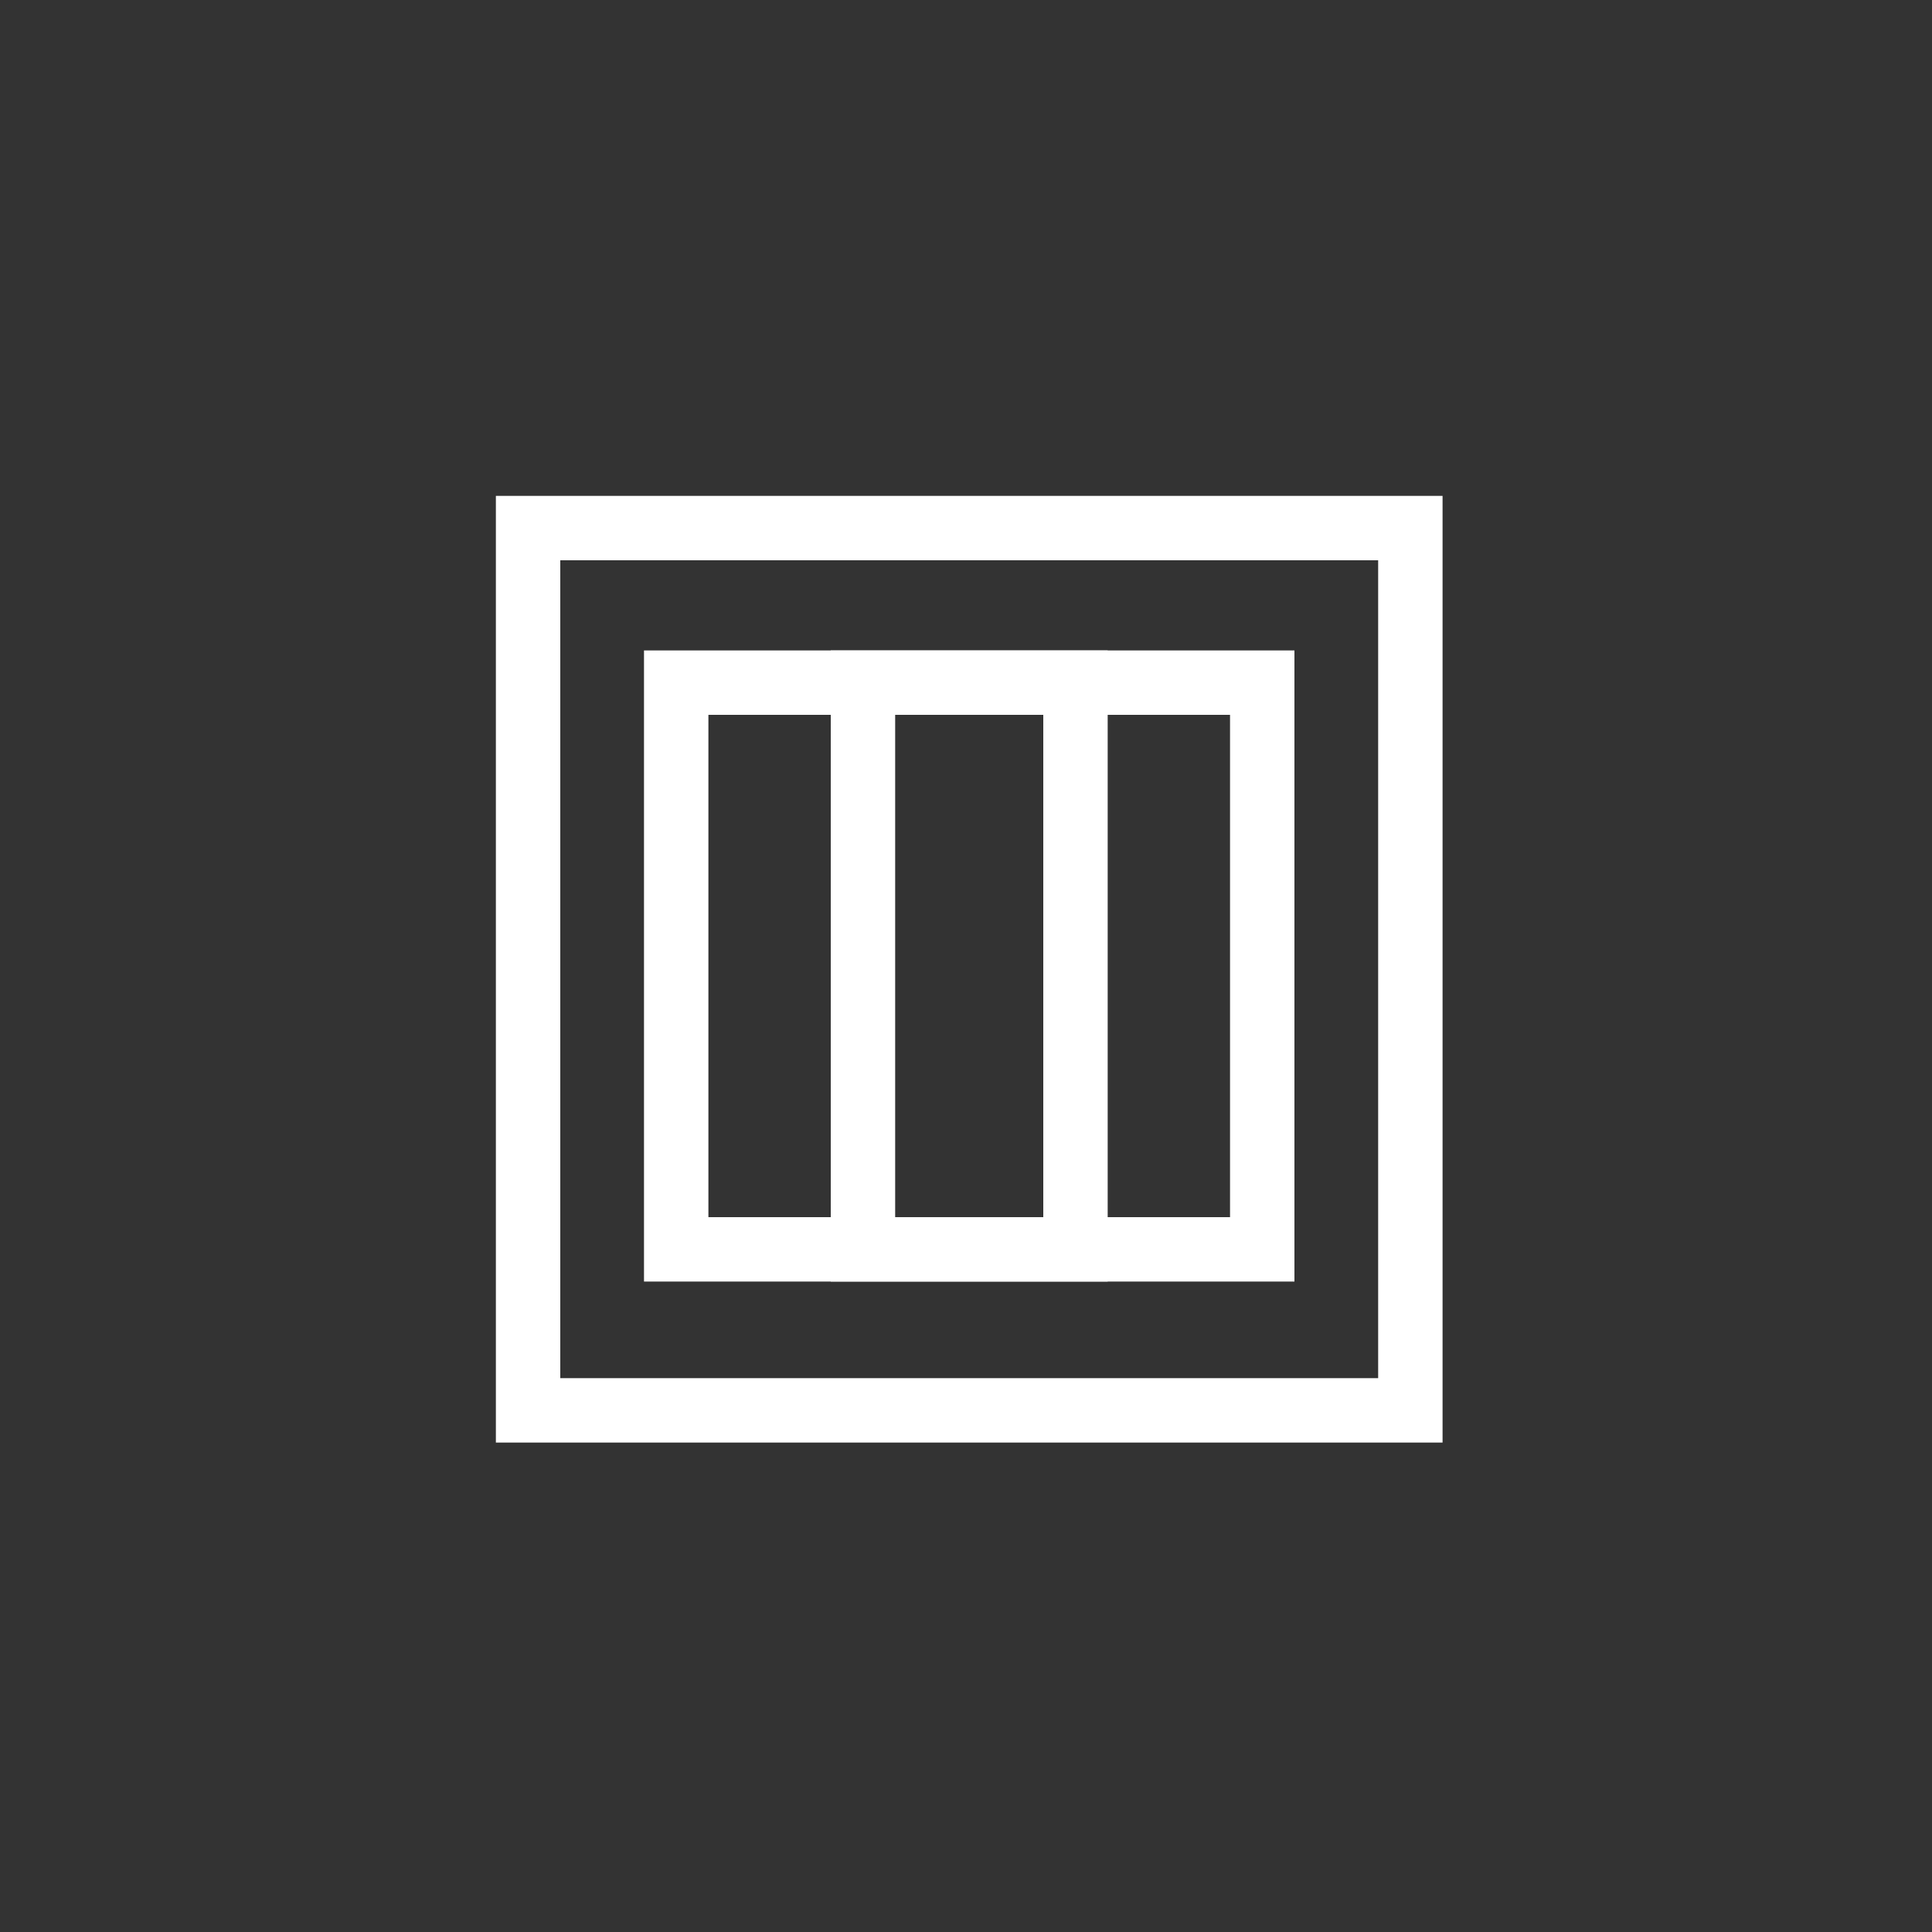 <?xml version="1.0" encoding="utf-8"?>
<!-- Generator: Adobe Illustrator 18.1.1, SVG Export Plug-In . SVG Version: 6.00 Build 0)  -->
<svg version="1.1" xmlns="http://www.w3.org/2000/svg" xmlns:xlink="http://www.w3.org/1999/xlink" x="0px" y="0px"
	 viewBox="0 0 30 30" enable-background="new 0 0 30 30" xml:space="preserve">
<rect x="0" y="0" width="30" height="30" fill="#333333" stroke="none"/>
<g id="Layer_2_1_" display="none">
	<rect display="inline" fill="#333333" width="30" height="30"/>
</g>
<g id="Star" display="none">
	<g id="Layer_1_1_">
		<rect x="448" display="inline" fill="#3C2415" width="1152" height="1152"/>
	</g>
	<g id="Layer_2" display="inline">
		<polygon fill="none" stroke="#FFFFFF" stroke-miterlimit="10" points="15,6.6 17.1,13 23.8,13 18.3,16.6 20.4,22.8 15,18.8 
			9.6,22.7 11.7,16.6 6.2,13 12.9,13 		"/>
	</g>
</g>
<g id="Chandelier" display="none">
	<line display="inline" fill="none" stroke="#FFFFFF" stroke-miterlimit="10" x1="15" y1="6.6" x2="15" y2="10.2"/>
	<line display="inline" fill="none" stroke="#FFFFFF" stroke-miterlimit="10" x1="15" y1="14.6" x2="15" y2="17.7"/>
	<line display="inline" fill="none" stroke="#FFFFFF" stroke-miterlimit="10" x1="11.3" y1="22" x2="18.7" y2="22"/>
	<line display="inline" fill="none" stroke="#FFFFFF" stroke-miterlimit="10" x1="13.1" y1="6.6" x2="16.9" y2="6.6"/>
	<line display="inline" fill="none" stroke="#FFFFFF" stroke-miterlimit="10" x1="6.4" y1="14.6" x2="23.6" y2="14.6"/>
	<rect x="5.2" y="10.2" display="inline" fill="none" stroke="#FFFFFF" stroke-miterlimit="10" width="2.2" height="4.3"/>
	<rect x="9.6" y="10.2" display="inline" fill="none" stroke="#FFFFFF" stroke-miterlimit="10" width="2.2" height="4.3"/>
	<rect x="13.9" y="10.2" display="inline" fill="none" stroke="#FFFFFF" stroke-miterlimit="10" width="2.2" height="4.3"/>
	<rect x="18.3" y="10.2" display="inline" fill="none" stroke="#FFFFFF" stroke-miterlimit="10" width="2.2" height="4.3"/>
	<rect x="9.6" y="17.7" display="inline" fill="none" stroke="#FFFFFF" stroke-miterlimit="10" width="2.2" height="4.3"/>
	<rect x="13.9" y="17.7" display="inline" fill="none" stroke="#FFFFFF" stroke-miterlimit="10" width="2.2" height="4.3"/>
	<rect x="18.3" y="17.7" display="inline" fill="none" stroke="#FFFFFF" stroke-miterlimit="10" width="2.2" height="4.3"/>
	<rect x="22.6" y="10.2" display="inline" fill="none" stroke="#FFFFFF" stroke-miterlimit="10" width="2.2" height="4.3"/>
</g>
<g id="View">
	<rect x="8.2" y="8.2" fill="none" stroke="#FFFFFF" stroke-miterlimit="10" width="13.7" height="13.7"/>
	<rect x="10.5" y="10.6" fill="none" stroke="#FFFFFF" stroke-miterlimit="10" width="9.1" height="8.8"/>
	<rect x="13.4" y="10.6" fill="none" stroke="#FFFFFF" stroke-miterlimit="10" width="3.3" height="8.8"/>
</g>
</svg>
